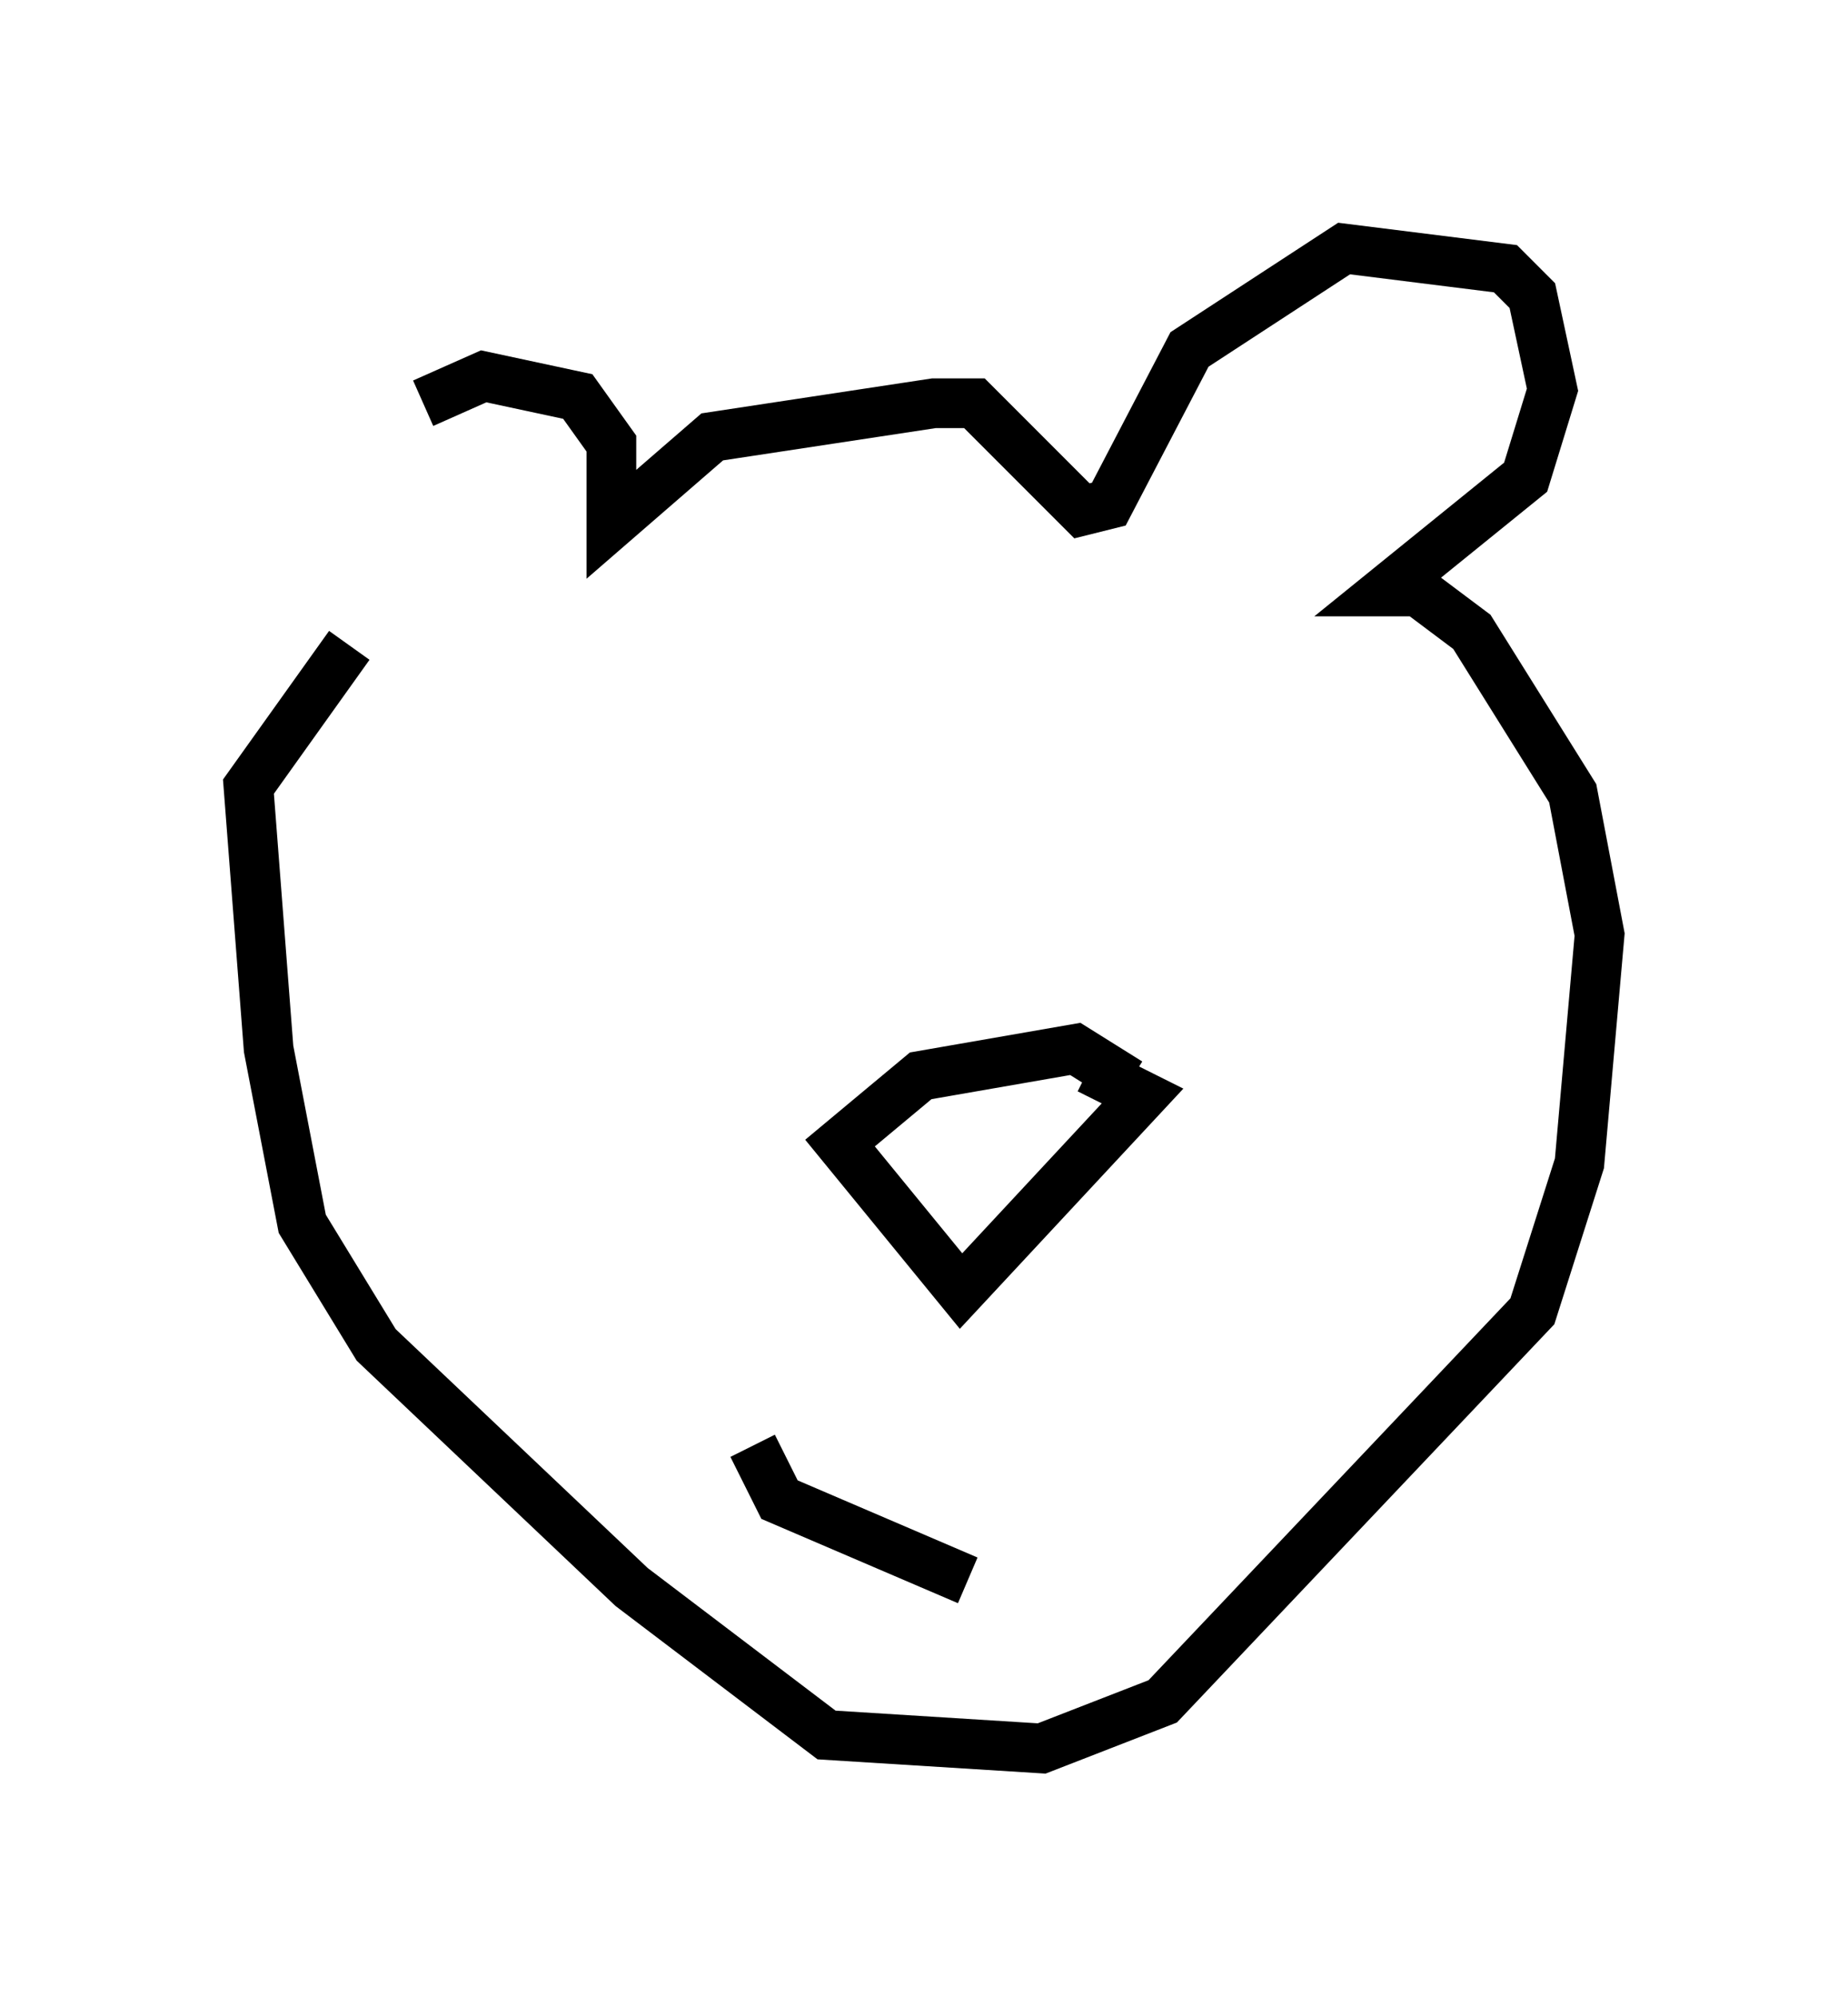 <?xml version="1.0" encoding="utf-8" ?>
<svg baseProfile="full" height="40.176" version="1.1" width="37.199" xmlns="http://www.w3.org/2000/svg" xmlns:ev="http://www.w3.org/2001/xml-events" xmlns:xlink="http://www.w3.org/1999/xlink"><defs /><rect fill="white" height="40.176" width="37.199" x="0" y="0" /><path d="M7.977, 12.442 m0.541, -4.33 l1.218, -0.541 1.894, 0.406 l0.677, 0.947 0.0, 1.624 l2.03, -1.759 4.465, -0.677 l0.812, 0.0 2.165, 2.165 l0.541, -0.135 1.624, -3.112 l3.112, -2.03 3.248, 0.406 l0.541, 0.541 0.406, 1.894 l-0.541, 1.759 -2.842, 2.3 l0.677, 0.0 1.083, 0.812 l2.03, 3.248 0.541, 2.842 l-0.406, 4.601 -0.947, 2.977 l-7.442, 7.848 -2.436, 0.947 l-4.33, -0.271 -3.924, -2.977 l-5.142, -4.871 -1.488, -2.436 l-0.677, -3.518 -0.406, -5.277 l2.03, -2.842 m15.697, 8.796 l-1.083, -0.677 -3.112, 0.541 l-1.624, 1.353 2.436, 2.977 l3.654, -3.924 -1.083, -0.541 m-6.766, 7.578 l0.541, 1.083 3.789, 1.624 " fill="none" stroke="black" stroke-width="1" /></svg>